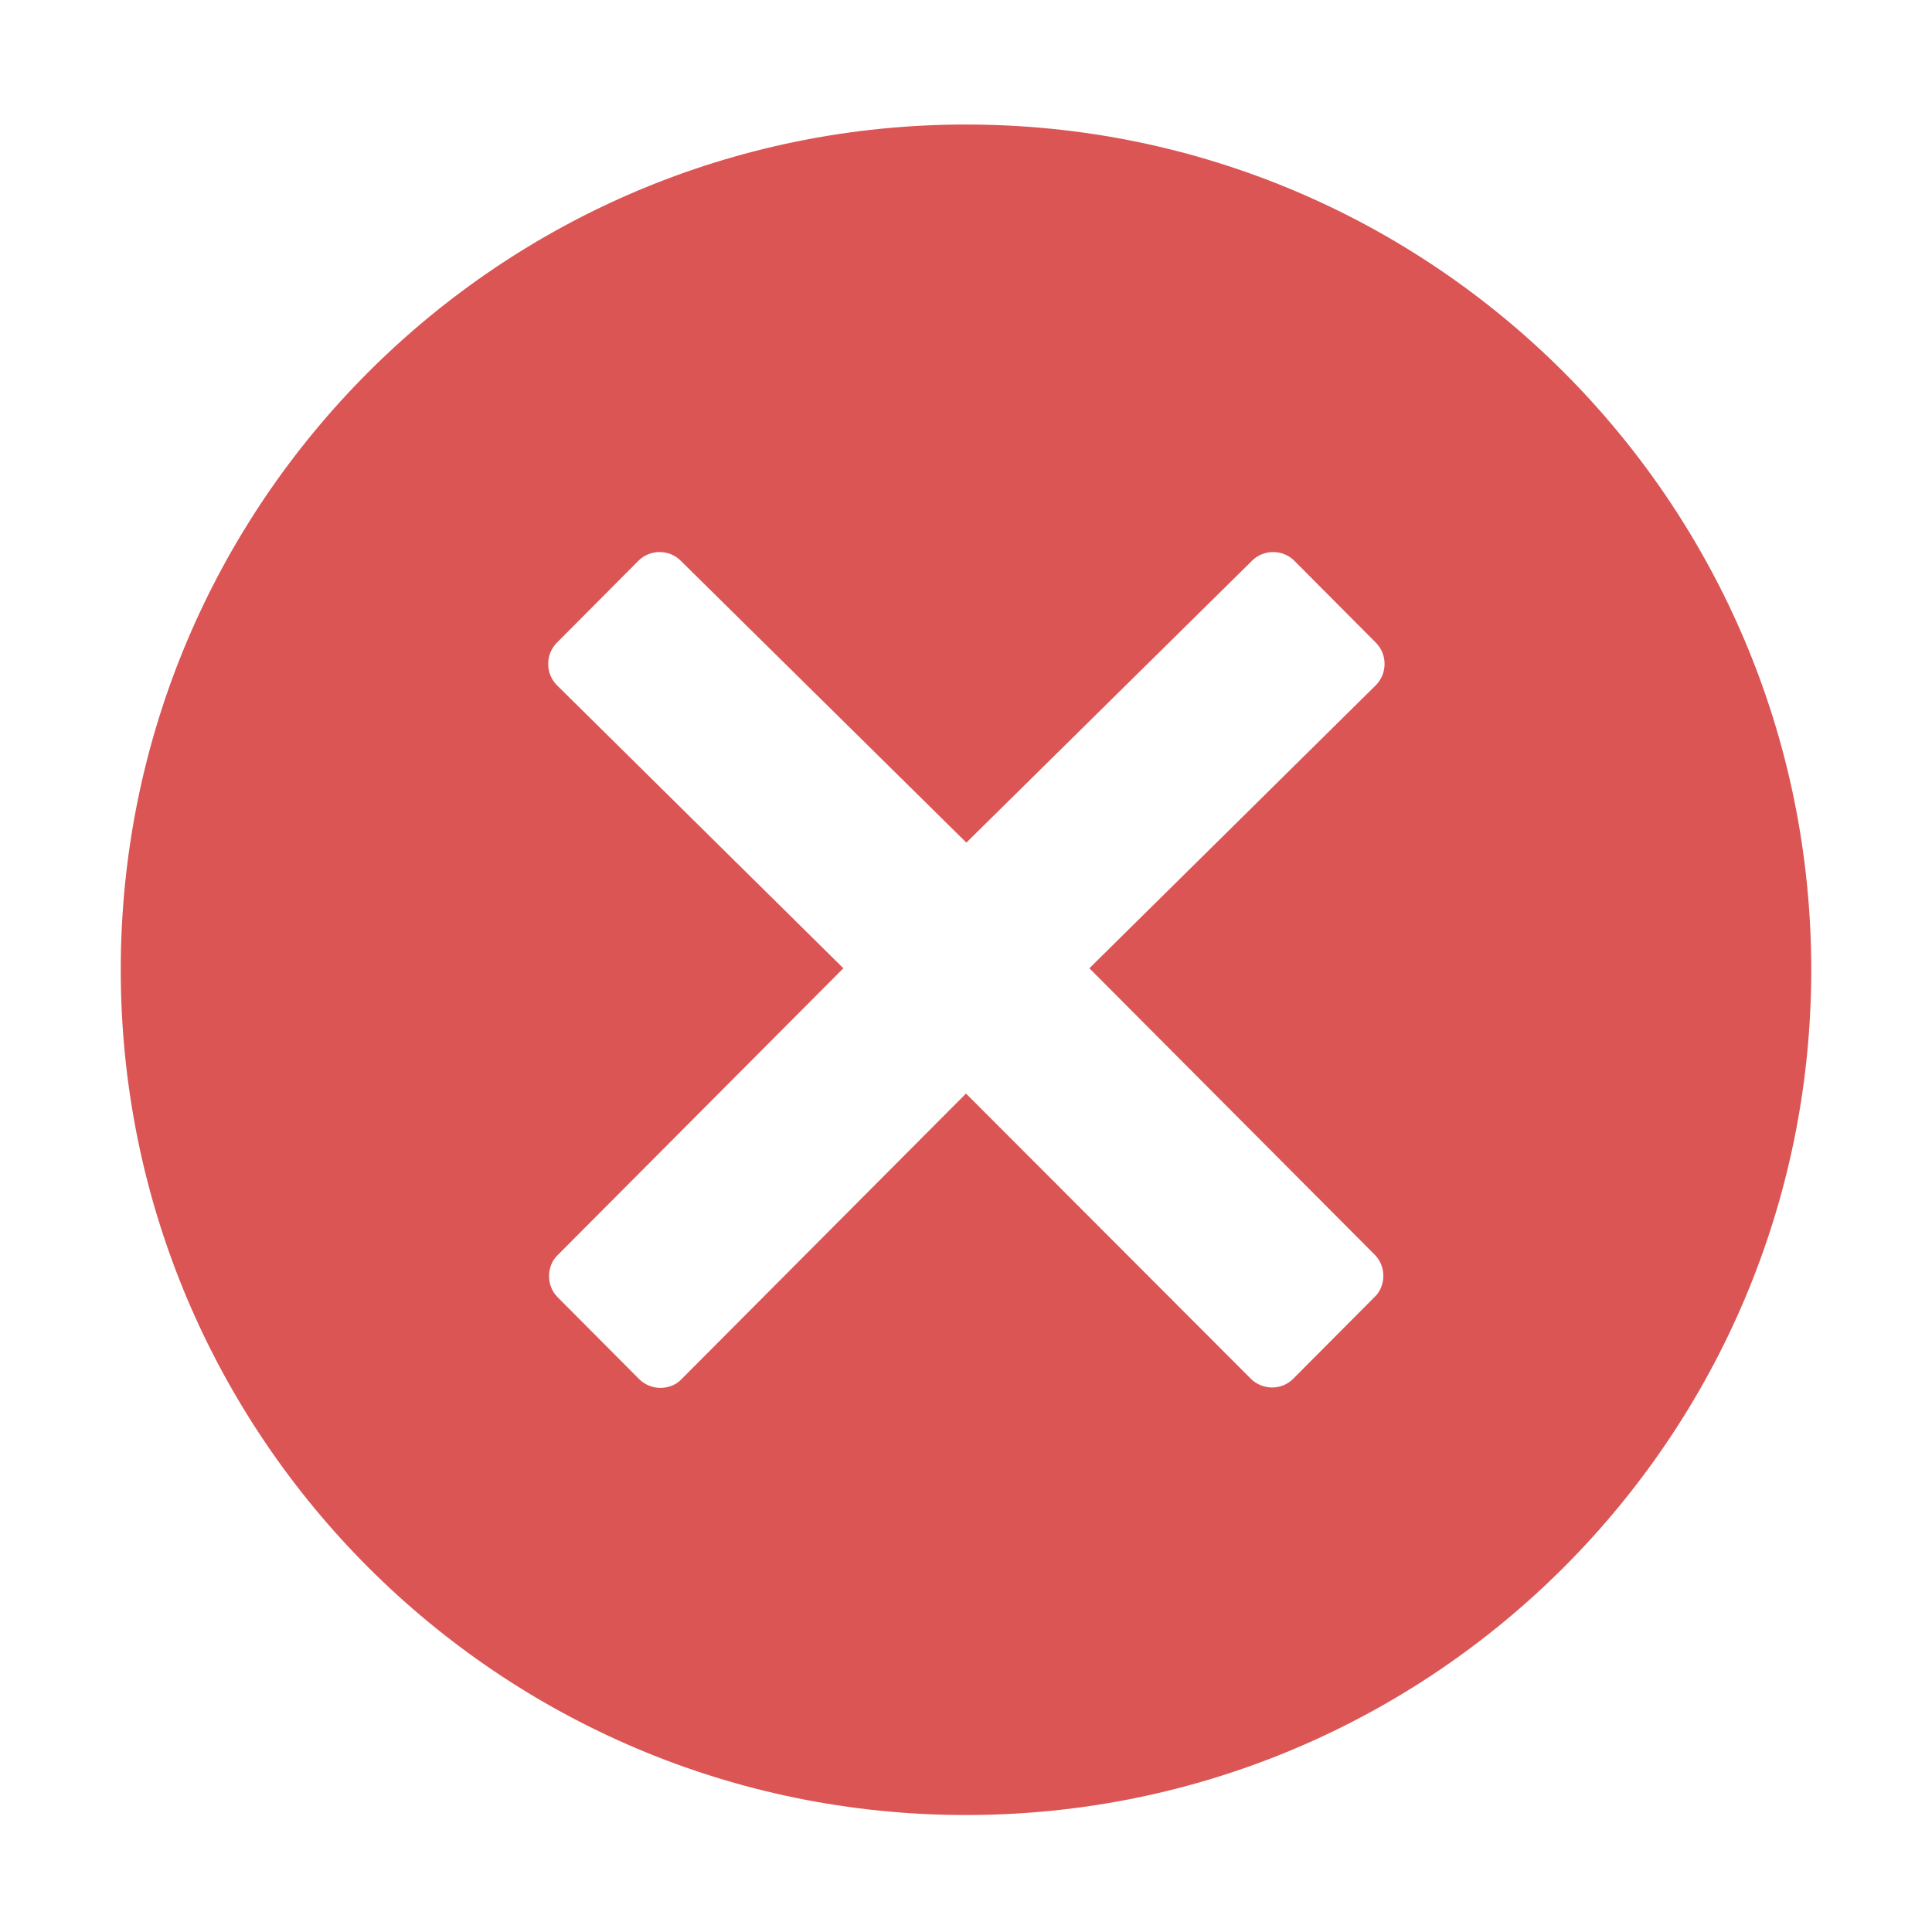 <svg width="512" height="512" xmlns="http://www.w3.org/2000/svg">

 <g>
  <title>background</title>
  <rect fill="none" id="canvas_background" height="402" width="582" y="-1" x="-1"/>
 </g>
 <g>
  <title>Layer 1</title>
  <path fill="#db5555" id="svg_2" d="m256,33c-123.7,0 -224,100.3 -224,224c0,123.7 100.3,224 224,224c123.7,0 224,-100.3 224,-224c0,-123.7 -100.3,-224 -224,-224zm108.3,299.5c1.5,1.5 2.3,3.5 2.3,5.6c0,2.1 -0.8,4.2 -2.3,5.6l-21.6,21.7c-1.6,1.6 -3.6,2.3 -5.6,2.3c-2,0 -4.1,-0.8 -5.6,-2.3l-75.5,-75.6l-75.4,75.7c-1.5,1.6 -3.6,2.3 -5.6,2.3c-2,0 -4.1,-0.8 -5.6,-2.3l-21.6,-21.7c-1.5,-1.5 -2.3,-3.5 -2.3,-5.6c0,-2.1 0.8,-4.2 2.3,-5.6l75.7,-76l-75.9,-75c-3.1,-3.1 -3.1,-8.2 0,-11.3l21.6,-21.7c1.5,-1.5 3.5,-2.3 5.6,-2.3c2.1,0 4.1,0.8 5.6,2.3l75.7,74.7l75.7,-74.7c1.5,-1.5 3.5,-2.3 5.6,-2.3c2.1,0 4.1,0.8 5.6,2.3l21.6,21.7c3.1,3.1 3.1,8.2 0,11.3l-75.9,75l75.6,75.9z"/>
 </g>
</svg>
